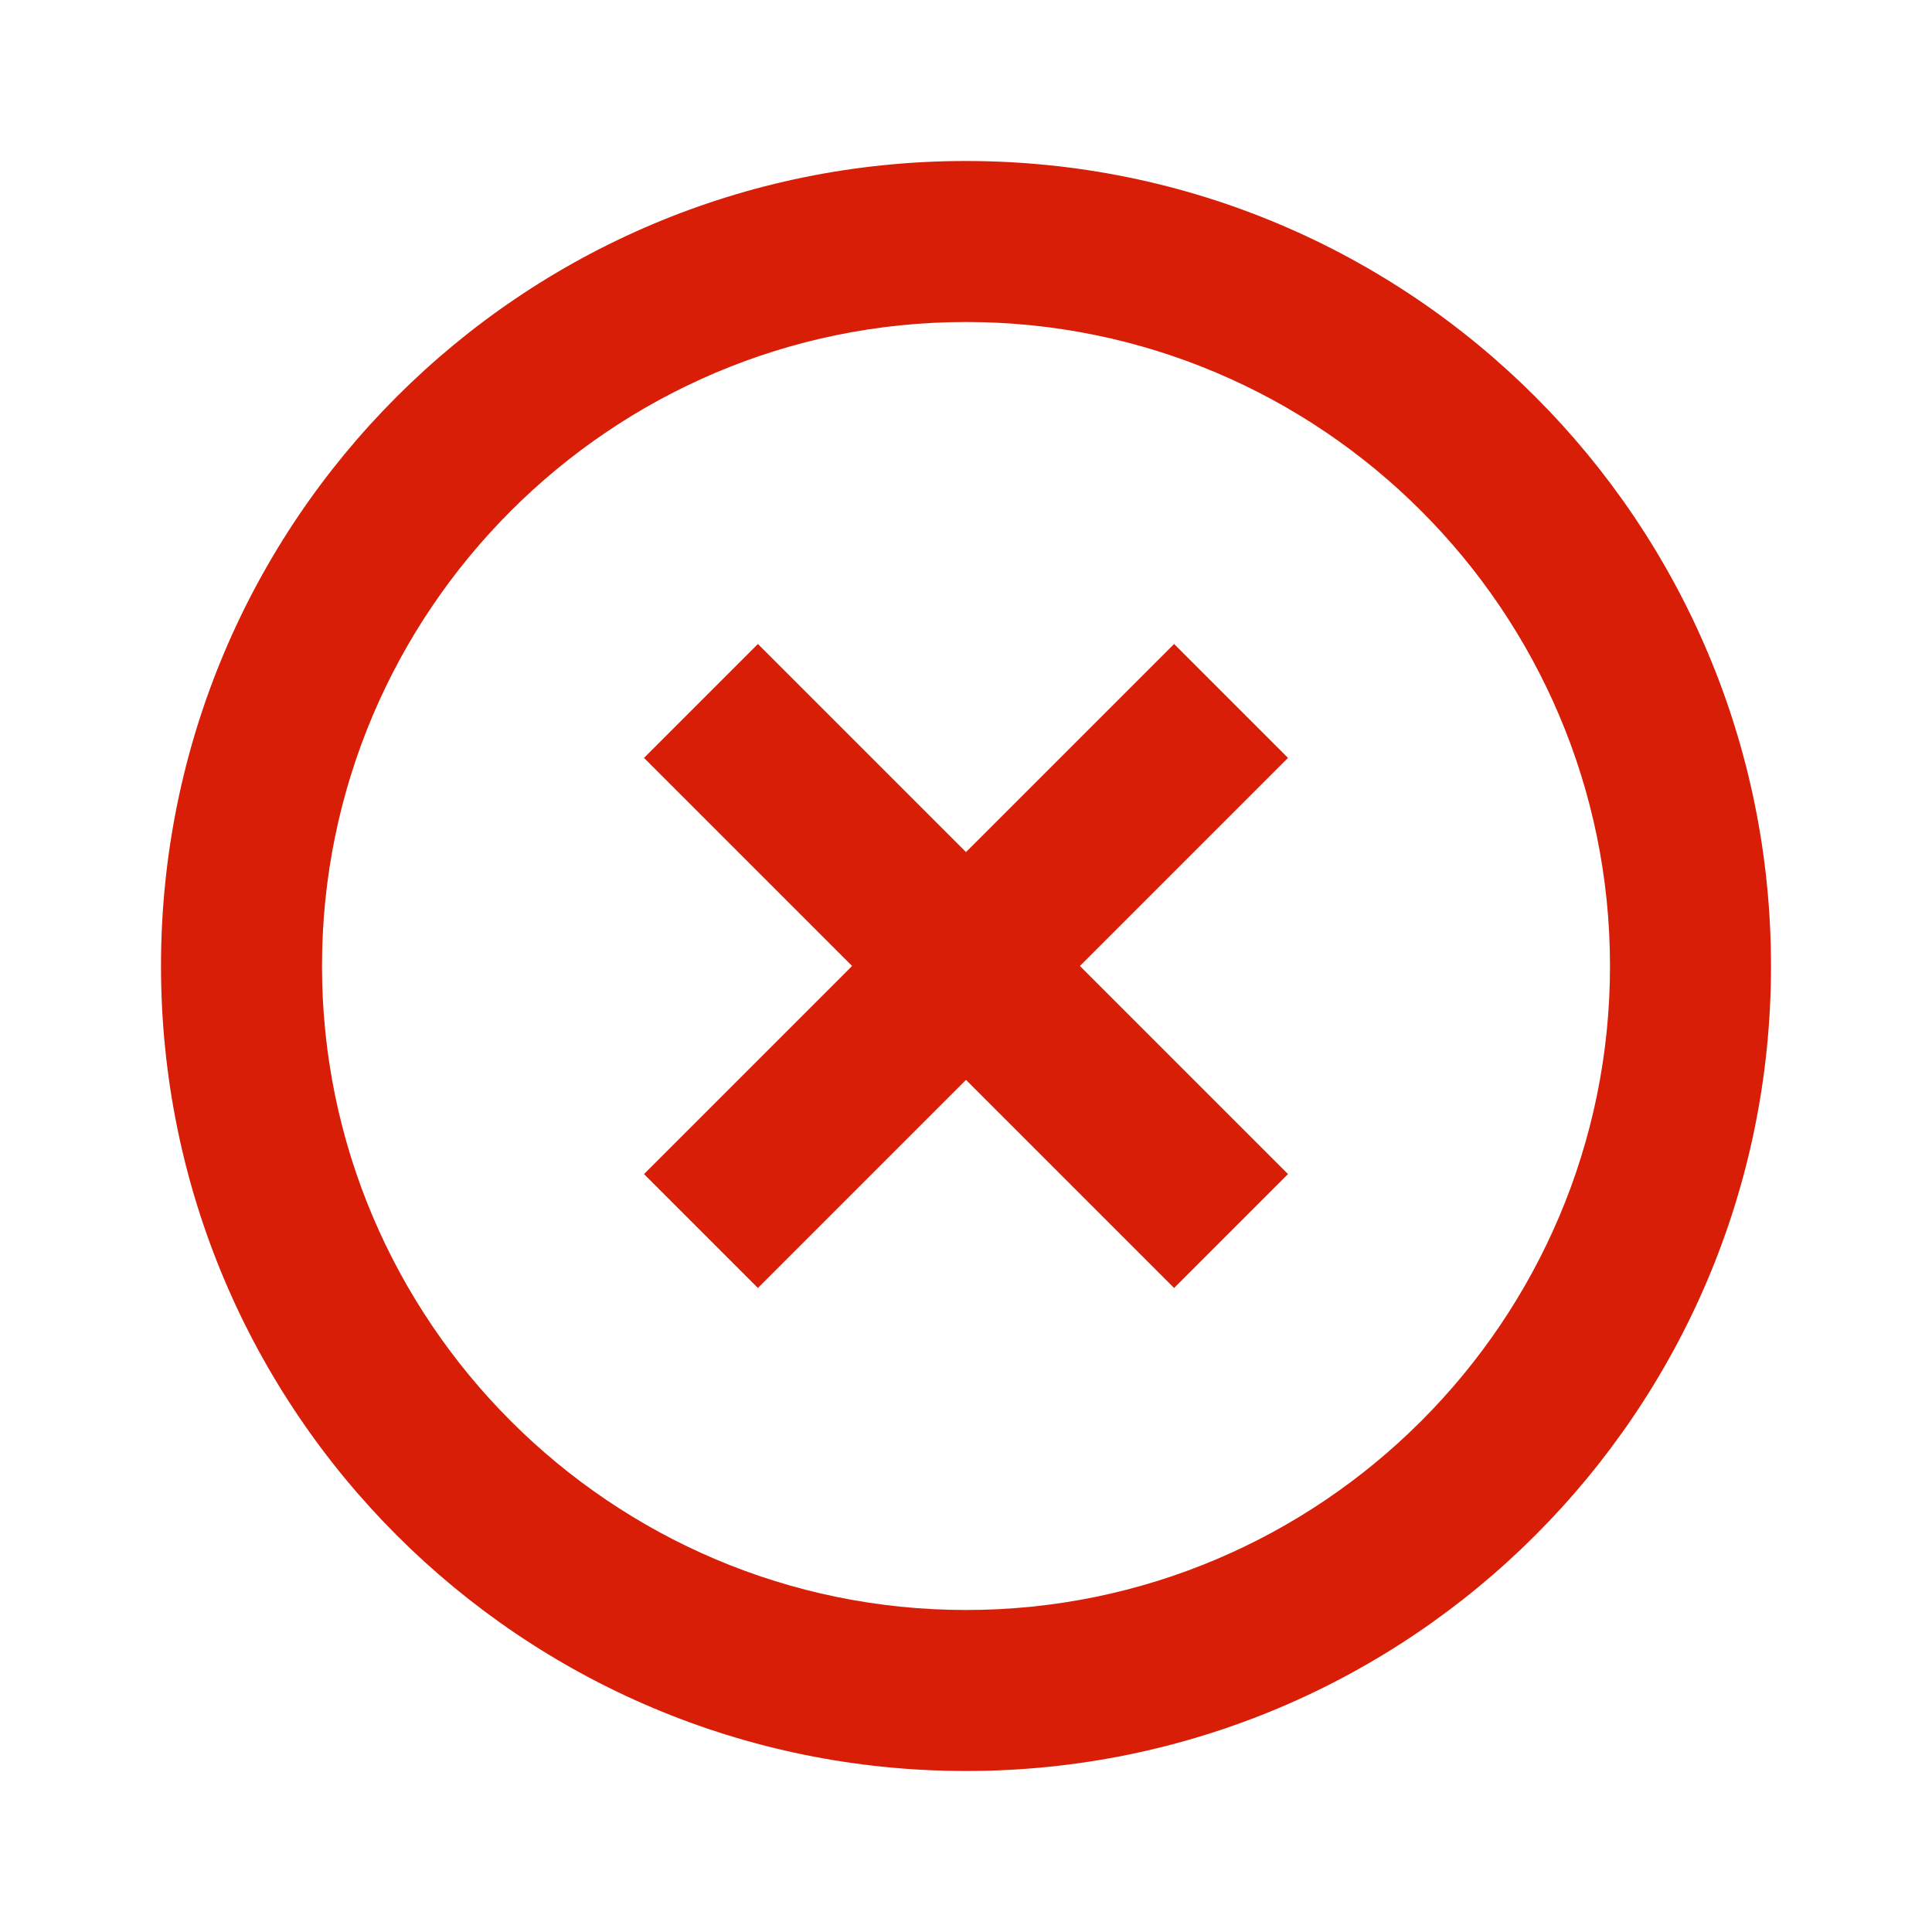 <?xml version="1.0" standalone="no"?><!DOCTYPE svg PUBLIC "-//W3C//DTD SVG 1.1//EN" "http://www.w3.org/Graphics/SVG/1.1/DTD/svg11.dtd"><svg t="1517381600514" class="icon" style="" viewBox="0 0 1024 1024" version="1.1" xmlns="http://www.w3.org/2000/svg" p-id="3320" xmlns:xlink="http://www.w3.org/1999/xlink" width="128" height="128"><defs><style type="text/css"></style></defs><path d="M622.293 341.333l-110.293 110.293-110.293-110.293-60.373 60.373 110.293 110.293-110.293 110.293 60.373 60.373 110.293-110.293 110.293 110.293 60.373-60.373-110.293-110.293 110.293-110.293-60.373-60.373zM512 85.333c-235.733 0-426.667 190.933-426.667 426.667s190.933 426.667 426.667 426.667 426.667-190.933 426.667-426.667-190.933-426.667-426.667-426.667zM512 853.333c-188.16 0-341.333-153.173-341.333-341.333s153.173-341.333 341.333-341.333 341.333 153.173 341.333 341.333-153.173 341.333-341.333 341.333z" p-id="3321" fill="#d81e06"></path></svg>